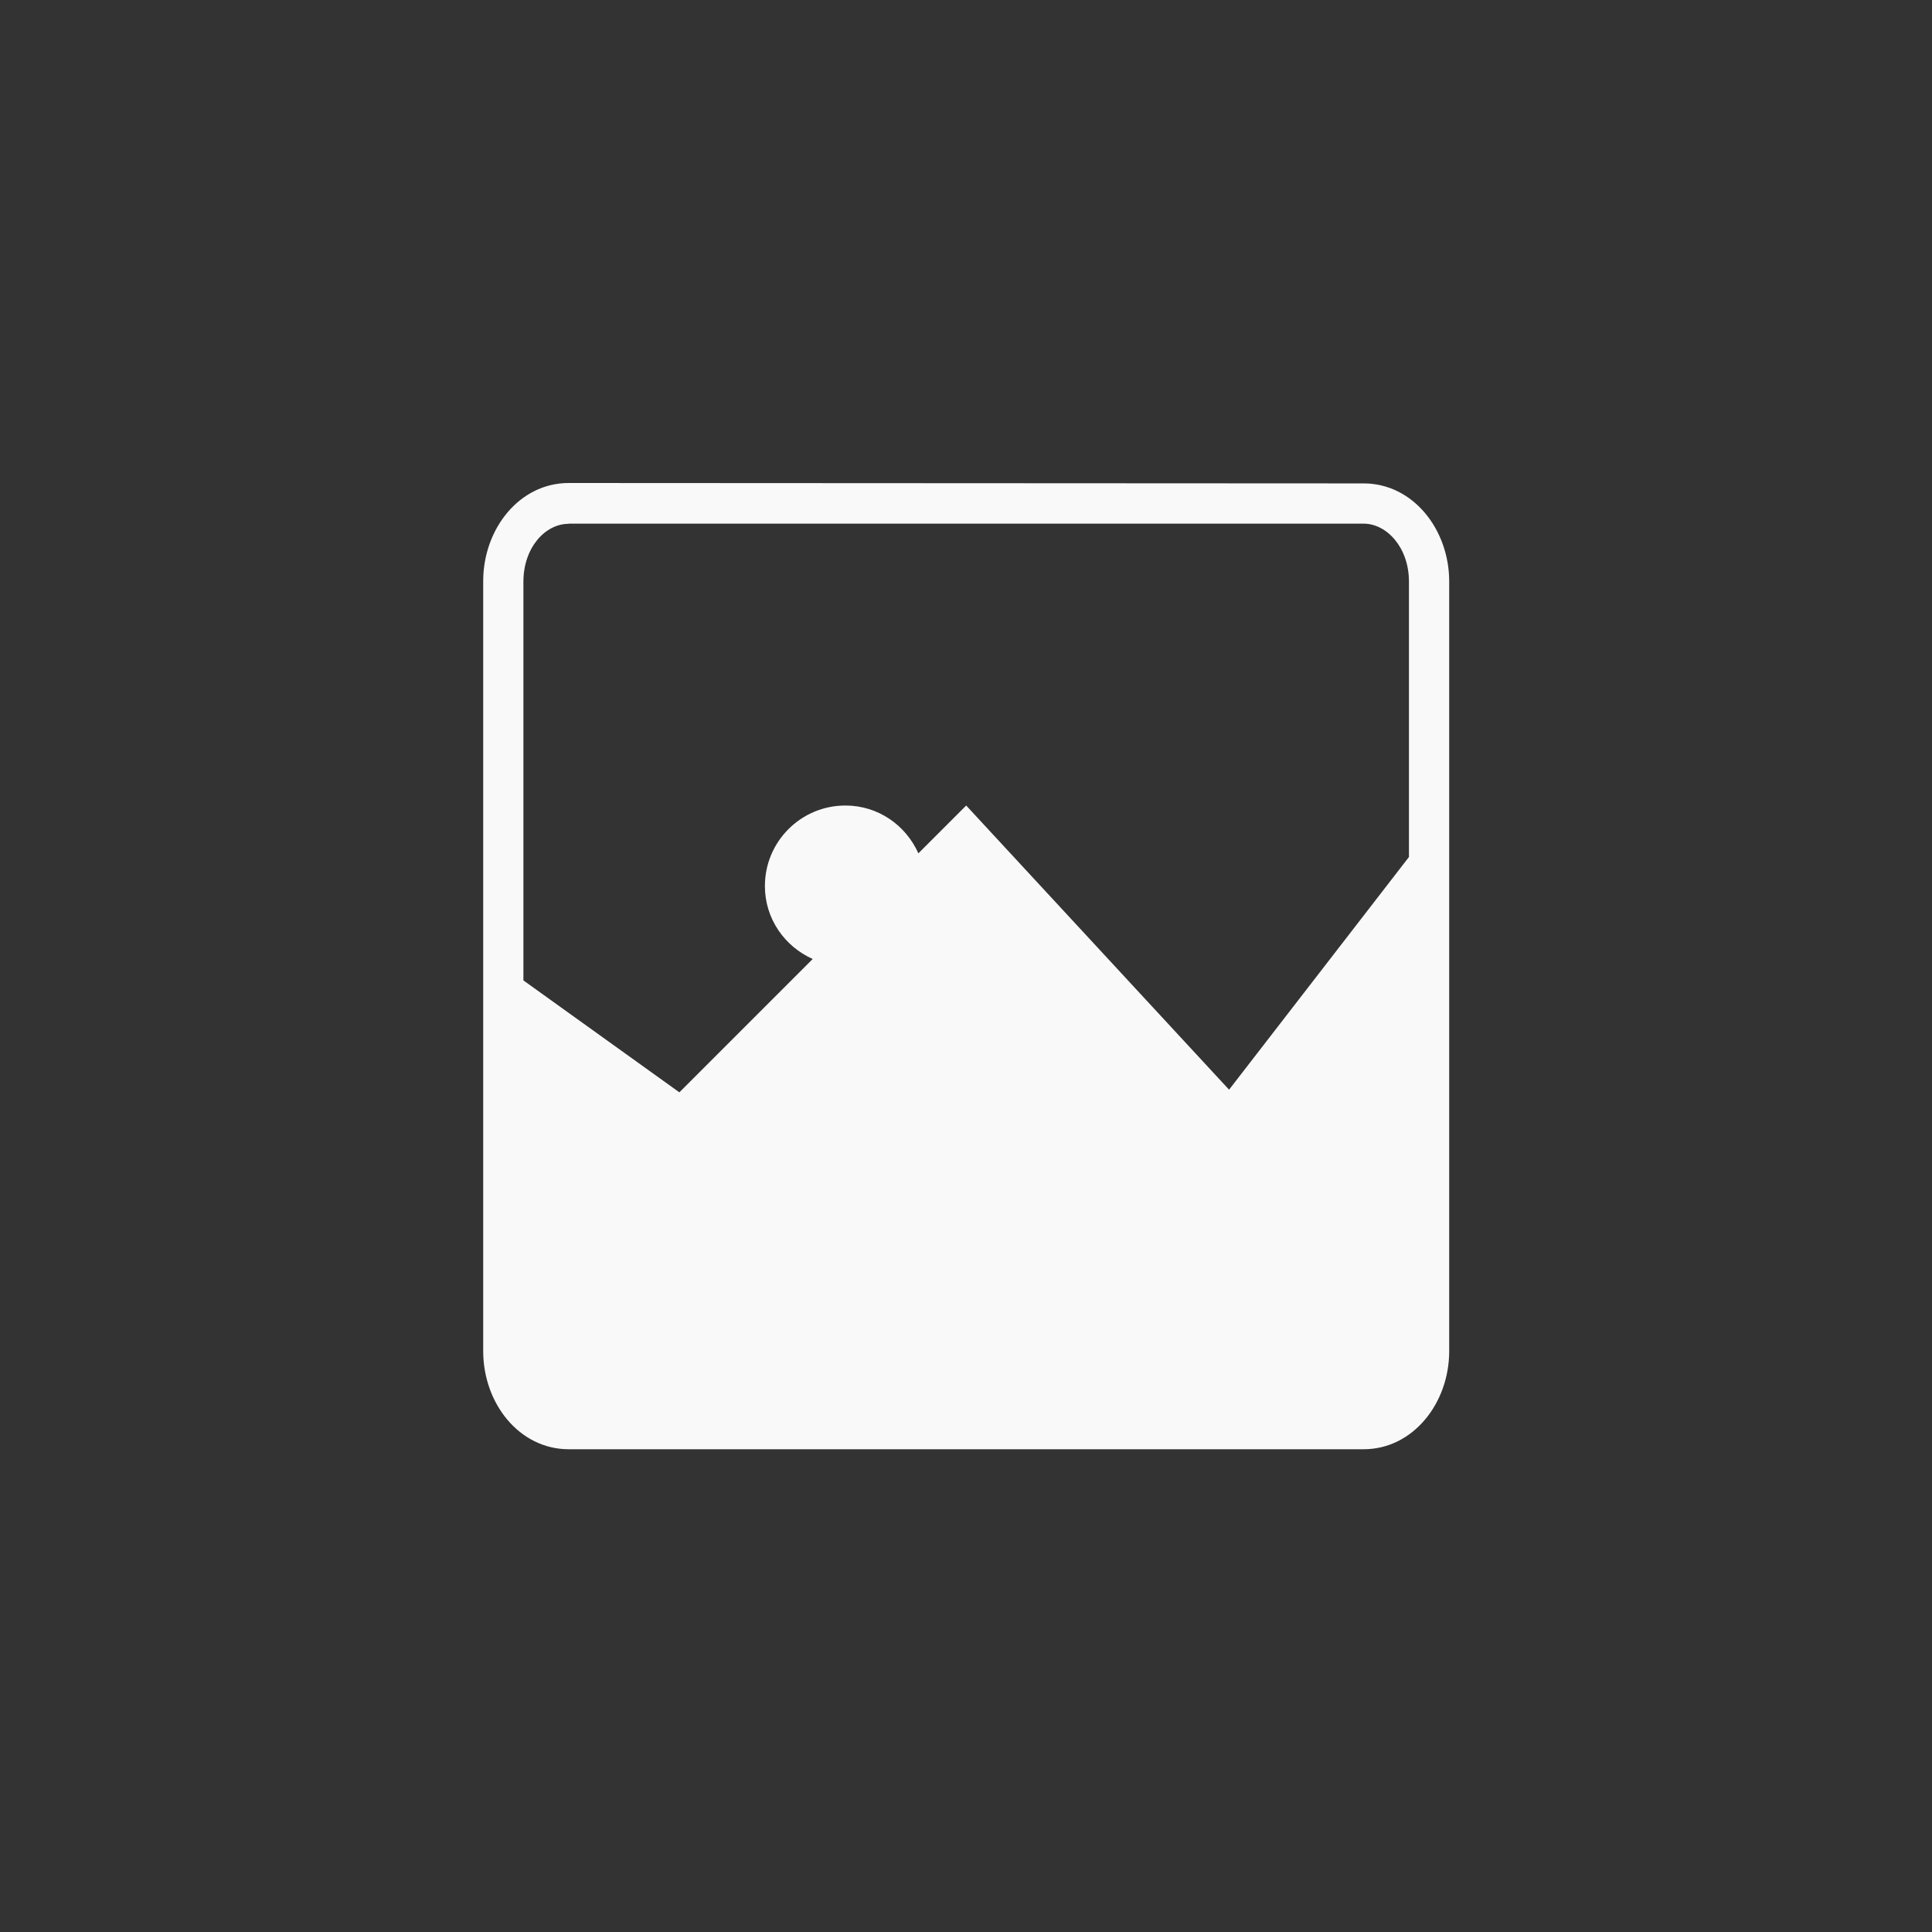 <!-- color: #394a6f --><svg xmlns="http://www.w3.org/2000/svg" viewBox="0 0 48 48"><rect x="0" y="0" width="48" height="48" fill="#333333" stroke="none"/><g><path d="m 14.13 12 c -1.227 0 -2.125 1.141 -2.125 2.438 l 0 19.13 c 0 1.301 0.898 2.438 2.125 2.438 l 19.75 0 c 1.219 0 2.125 -1.137 2.125 -2.438 l 0 -19.12 c 0 -1.297 -0.902 -2.438 -2.125 -2.438 m -19.75 1 l 19.75 0 c 0.574 0 1.125 0.594 1.125 1.438 l 0 6.844 l -4.469 5.781 l -6.531 -7.06 l -1.188 1.188 c -0.313 -0.699 -1 -1.188 -1.813 -1.188 c -1.105 0 -2 0.895 -2 2 c 0 0.813 0.488 1.5 1.188 1.813 l -3.313 3.313 l -3.875 -2.781 l 0 -9.906 c 0 -0.844 0.539 -1.438 1.125 -1.438 m 0 0" fill="#f9f9f9" stroke="none" fill-rule="nonzero" fill-opacity="1"/></g></svg>